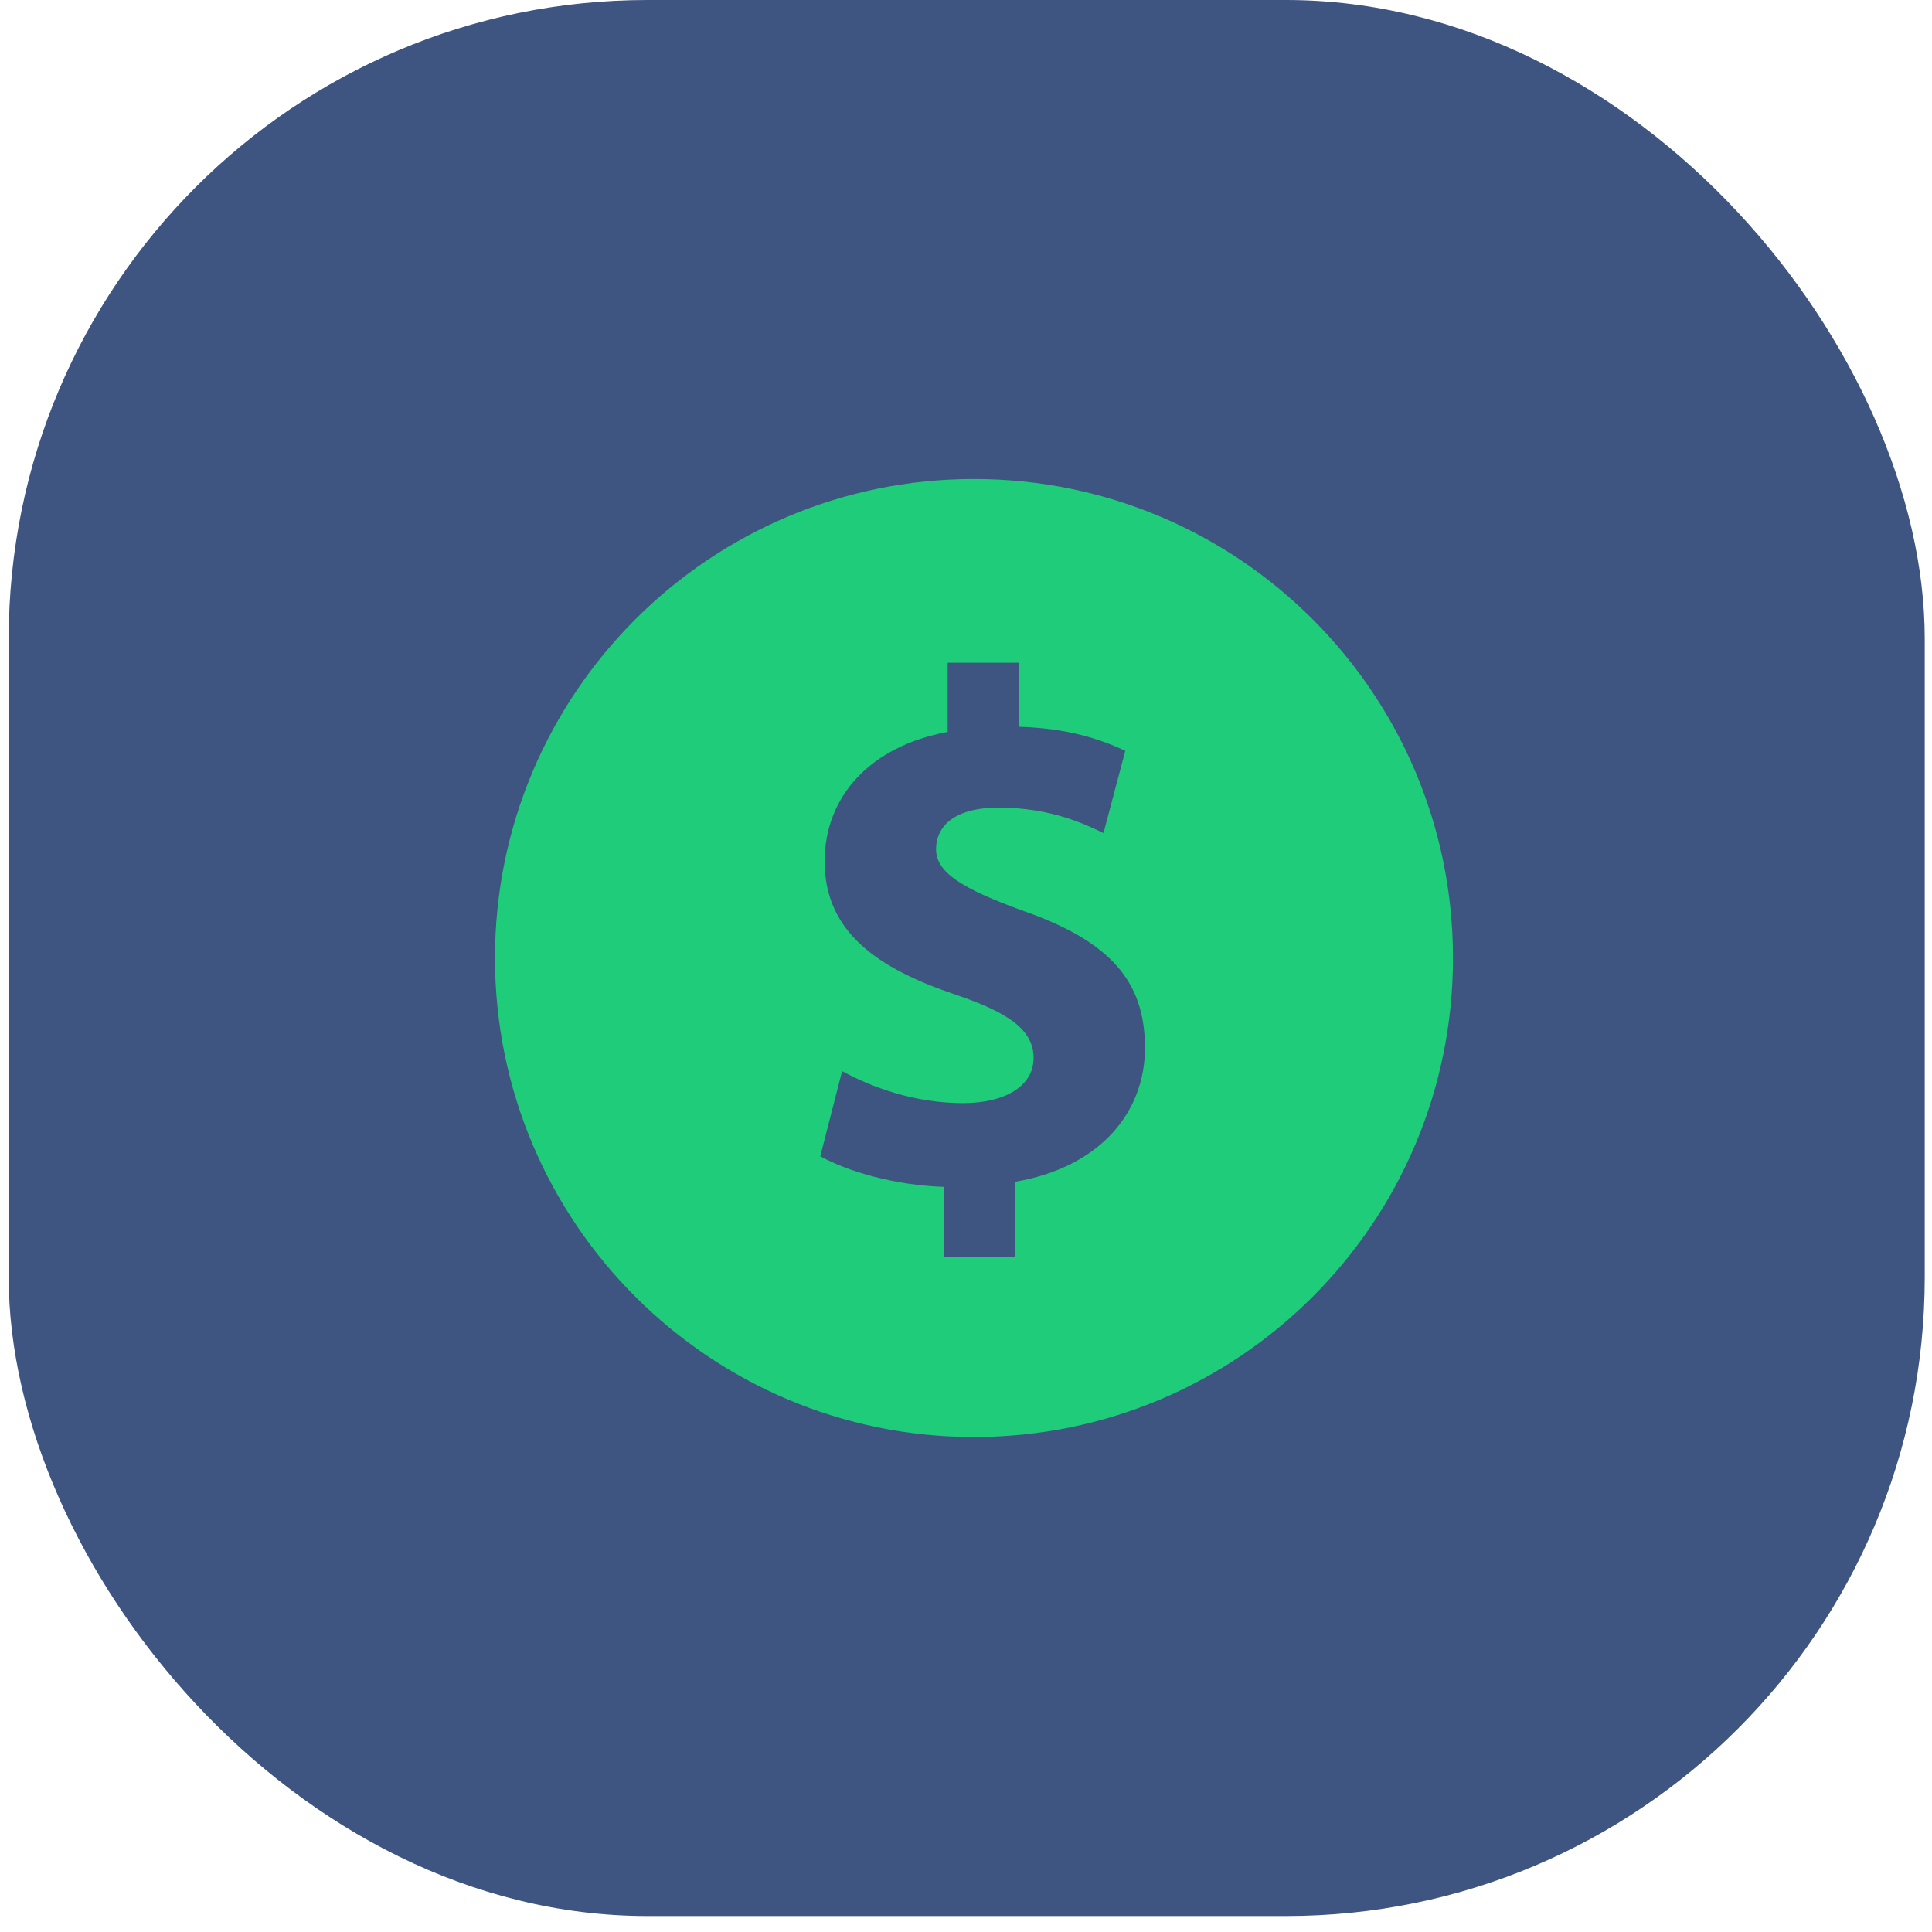 <svg width="121" height="121" viewBox="0 0 121 121" fill="none" xmlns="http://www.w3.org/2000/svg">
<rect x="0.545" width="120" height="120" rx="40" fill="#3E5481"/>
<path d="M91 60.003C91 76.569 77.575 90 60.999 90C44.443 90 31 76.569 31 60.003C31 43.433 44.443 30 60.998 30C77.575 30 91 43.433 91 60.003Z" fill="#1FCC79"/>
<path d="M59.127 78.709V74.332C56.069 74.24 53.108 73.376 51.374 72.417L52.741 67.084C54.656 68.132 57.346 69.088 60.311 69.088C62.909 69.088 64.733 68.041 64.733 66.263C64.733 64.531 63.229 63.436 59.855 62.298C54.976 60.655 51.648 58.376 51.648 53.954C51.648 49.896 54.476 46.748 59.352 45.839V41.507H63.822V45.519C66.875 45.61 68.927 46.296 70.476 47.024L69.111 52.173C67.971 51.629 65.826 50.58 62.545 50.58C59.58 50.58 58.624 51.902 58.624 53.177C58.624 54.636 60.218 55.641 64.095 57.053C69.565 58.969 71.708 61.478 71.708 65.625C71.708 69.682 68.88 73.1 63.593 74.011V78.709H59.125" fill="#3E5481"/>
</svg>
